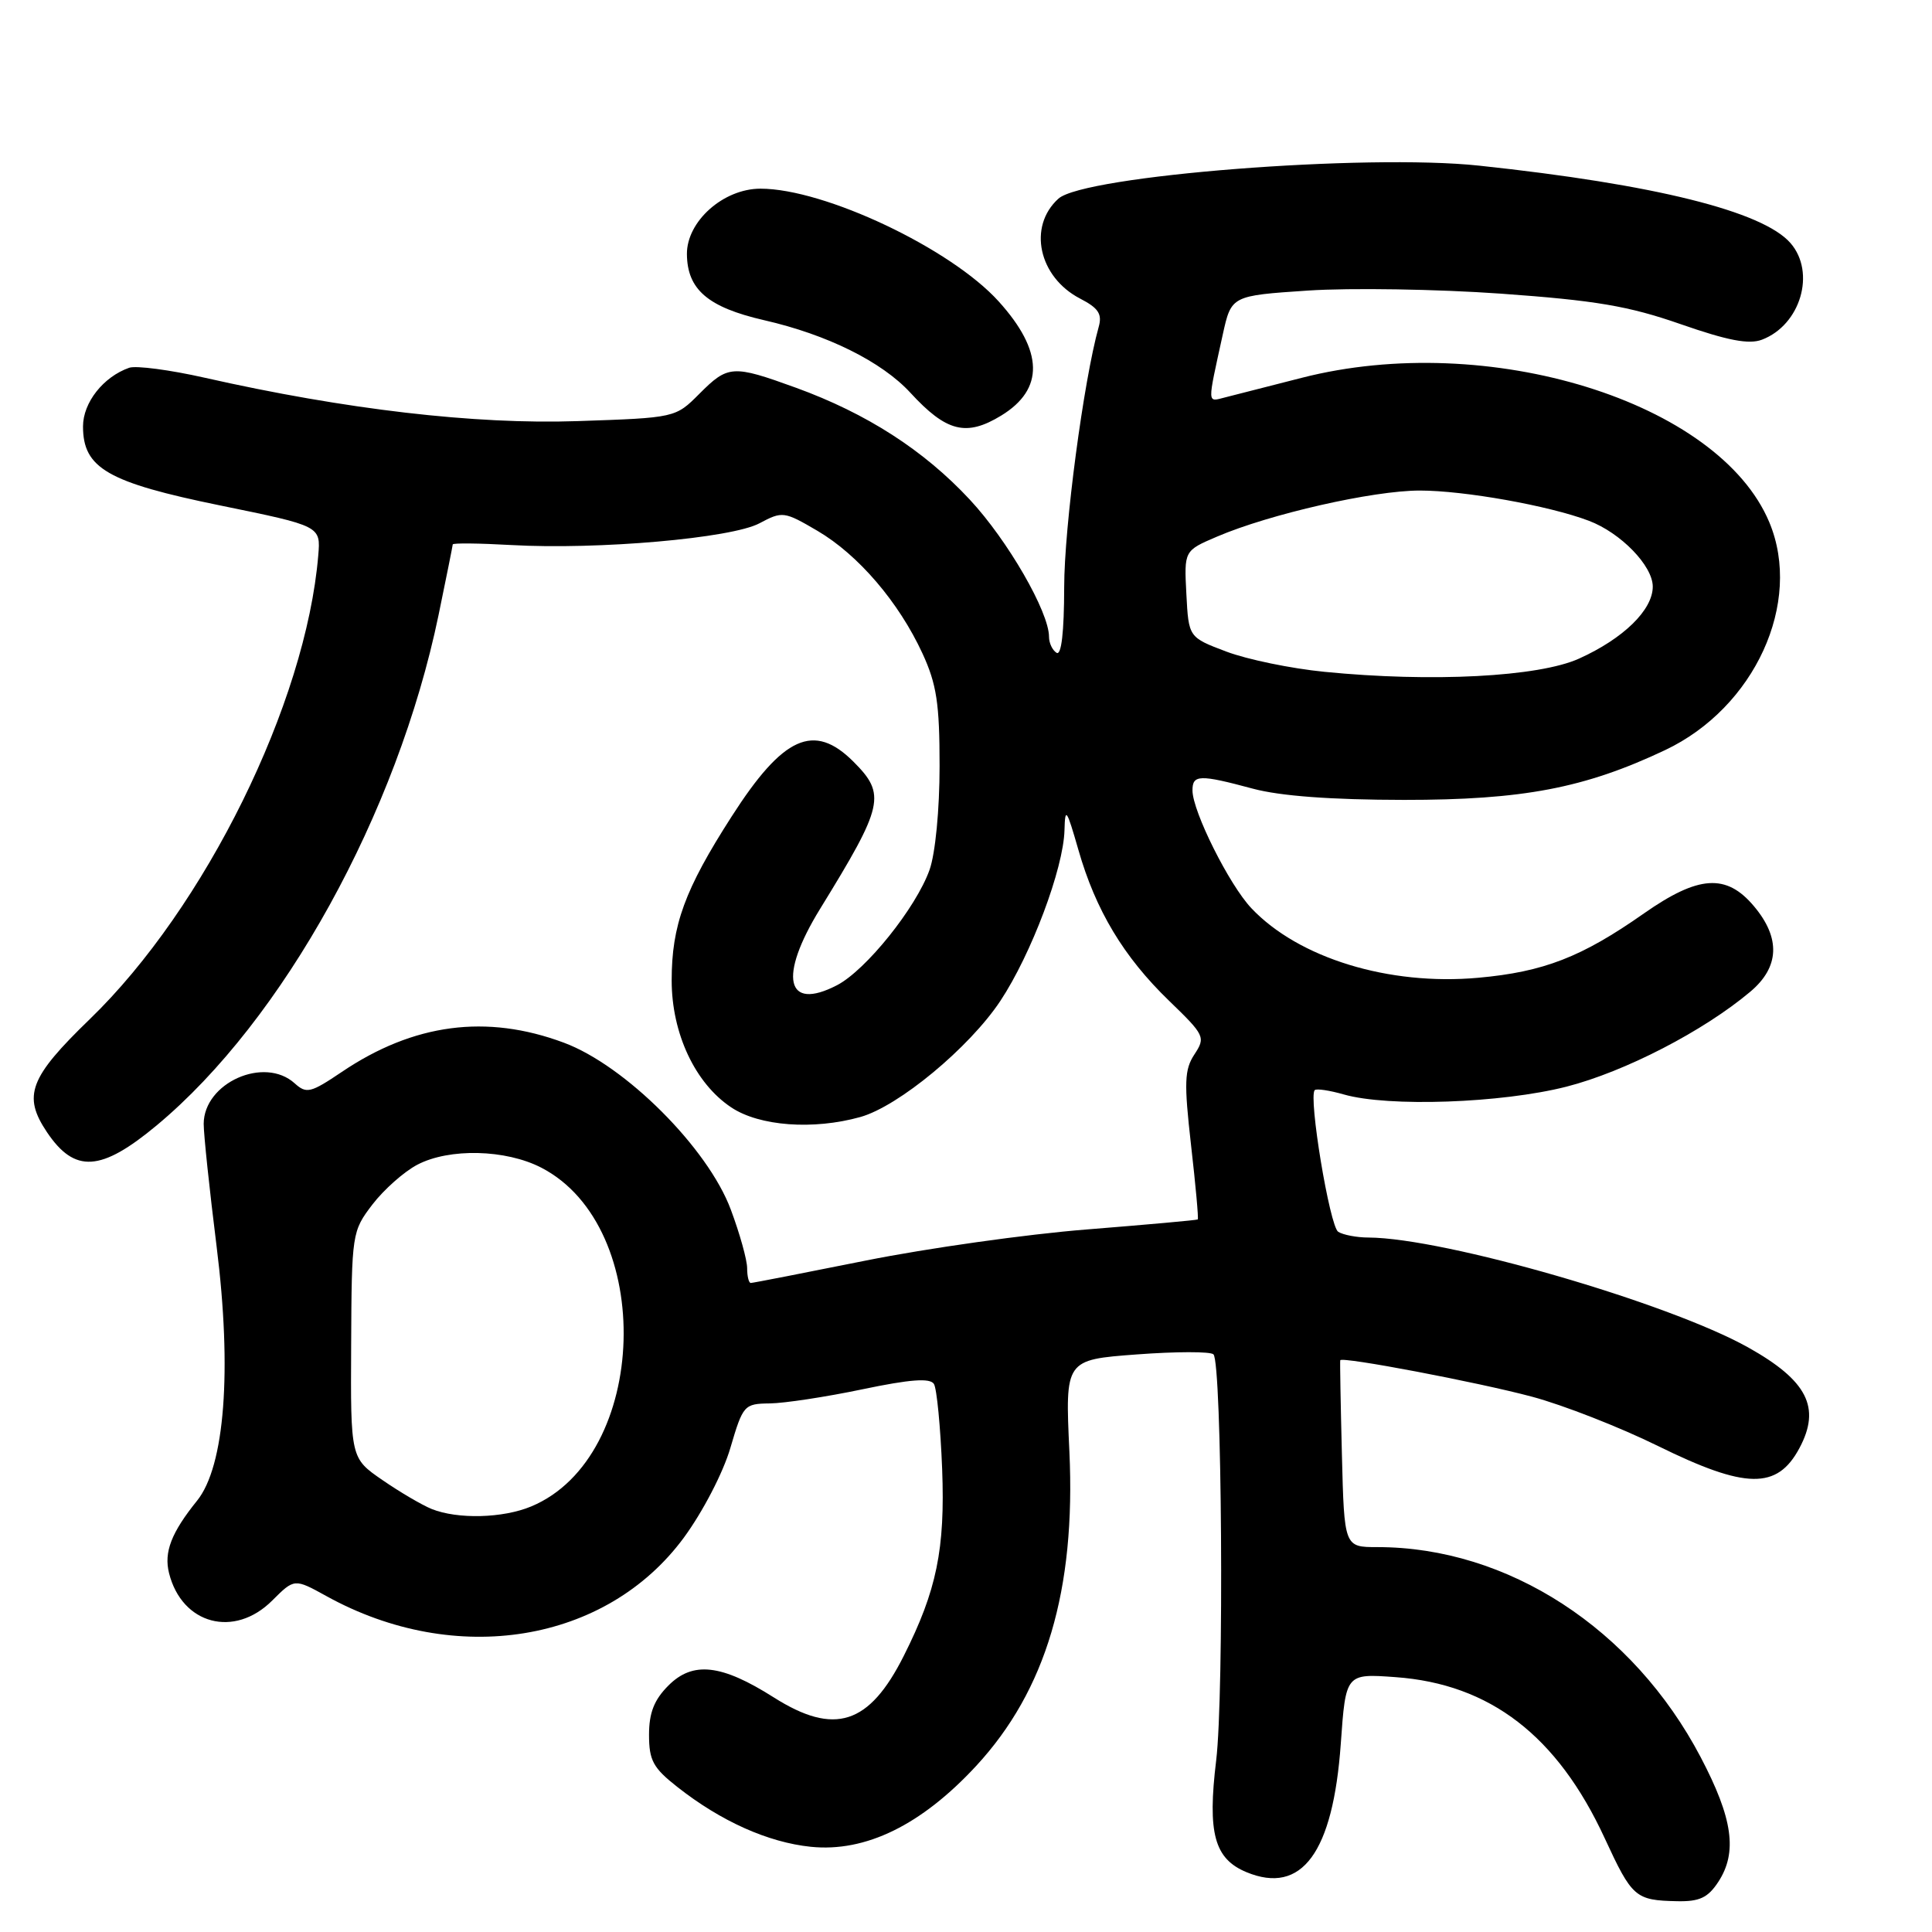<?xml version="1.0" encoding="UTF-8" standalone="no"?>
<!DOCTYPE svg PUBLIC "-//W3C//DTD SVG 1.1//EN" "http://www.w3.org/Graphics/SVG/1.1/DTD/svg11.dtd" >
<svg xmlns="http://www.w3.org/2000/svg" xmlns:xlink="http://www.w3.org/1999/xlink" version="1.1" viewBox="0 0 256 256">
 <g >
 <path fill="currentColor"
d=" M 227.67 249.38 C 230.25 245.45 229.62 240.97 225.35 232.84 C 216.40 215.79 199.79 205.00 182.51 205.00 C 178.12 205.00 178.12 205.00 177.81 192.75 C 177.64 186.01 177.54 180.39 177.59 180.24 C 177.77 179.72 195.79 183.14 203.00 185.07 C 207.12 186.17 214.63 189.11 219.69 191.60 C 231.33 197.33 235.48 197.40 238.43 191.89 C 241.31 186.51 239.49 182.93 231.62 178.53 C 221.00 172.60 191.43 164.04 181.34 163.98 C 179.78 163.98 177.97 163.63 177.32 163.22 C 176.19 162.50 173.35 145.32 174.21 144.45 C 174.44 144.22 176.17 144.48 178.06 145.02 C 183.95 146.71 198.97 146.18 207.56 143.99 C 215.30 142.01 225.73 136.62 231.92 131.41 C 235.80 128.15 235.96 124.30 232.41 120.08 C 228.75 115.72 225.06 115.97 217.82 121.04 C 209.58 126.82 204.55 128.78 195.87 129.56 C 184.04 130.63 172.07 126.96 165.81 120.34 C 162.88 117.24 158.03 107.54 158.01 104.75 C 158.00 102.63 158.93 102.60 166.00 104.50 C 169.64 105.48 176.40 105.98 186.02 105.99 C 201.77 106.00 209.97 104.44 220.64 99.39 C 232.51 93.77 238.88 79.85 234.45 69.22 C 227.77 53.21 197.17 43.75 172.50 50.06 C 168.10 51.19 163.52 52.36 162.32 52.66 C 159.93 53.26 159.95 53.79 162.02 44.34 C 163.16 39.18 163.16 39.18 173.33 38.50 C 178.92 38.13 190.42 38.31 198.87 38.91 C 211.44 39.81 215.77 40.54 222.69 42.95 C 228.91 45.12 231.75 45.67 233.47 45.01 C 238.58 43.07 240.64 36.11 237.25 32.21 C 233.59 28.00 219.26 24.43 196.00 21.95 C 180.95 20.34 143.65 23.27 140.25 26.32 C 136.16 30.01 137.62 36.72 143.13 39.57 C 145.55 40.82 146.07 41.61 145.58 43.33 C 143.59 50.44 141.01 69.85 141.01 77.81 C 141.00 83.76 140.64 86.90 140.00 86.50 C 139.45 86.16 139.00 85.21 139.00 84.38 C 139.00 81.09 133.53 71.60 128.51 66.21 C 122.43 59.67 114.84 54.78 105.45 51.37 C 97.07 48.33 96.47 48.37 92.67 52.18 C 89.50 55.36 89.50 55.36 76.50 55.80 C 62.92 56.26 45.76 54.26 27.12 50.05 C 22.52 49.01 18.02 48.42 17.12 48.73 C 13.69 49.93 11.00 53.35 11.00 56.50 C 11.00 62.04 14.25 63.92 29.20 66.98 C 42.50 69.70 42.50 69.70 42.17 73.60 C 40.54 93.16 27.19 120.25 11.90 135.04 C 3.89 142.79 2.98 145.19 6.23 150.03 C 9.90 155.48 13.37 155.27 20.76 149.12 C 37.52 135.17 52.66 107.76 58.11 81.50 C 59.13 76.55 59.98 72.34 59.99 72.14 C 59.99 71.94 63.49 71.98 67.75 72.22 C 79.24 72.87 96.92 71.32 100.63 69.34 C 103.67 67.72 103.90 67.75 108.32 70.34 C 113.72 73.51 119.09 79.78 122.23 86.58 C 124.11 90.66 124.50 93.22 124.50 101.50 C 124.50 107.28 123.94 113.09 123.17 115.26 C 121.39 120.27 114.74 128.56 110.90 130.55 C 104.14 134.05 103.12 129.44 108.66 120.44 C 117.11 106.71 117.44 105.28 113.08 100.92 C 107.85 95.70 103.77 97.54 96.94 108.20 C 90.73 117.87 89.00 122.60 89.00 129.91 C 89.00 136.93 92.11 143.56 96.90 146.74 C 100.64 149.23 107.77 149.75 114.00 148.01 C 119.07 146.59 128.44 138.82 132.55 132.63 C 136.64 126.46 140.92 115.09 141.05 110.00 C 141.13 106.89 141.33 107.17 142.89 112.60 C 145.18 120.62 148.89 126.79 154.91 132.61 C 159.64 137.18 159.76 137.44 158.27 139.71 C 156.94 141.73 156.88 143.43 157.82 151.74 C 158.43 157.06 158.83 161.49 158.71 161.58 C 158.60 161.68 151.97 162.27 144.00 162.91 C 136.03 163.54 122.86 165.40 114.73 167.03 C 106.61 168.66 99.75 170.00 99.48 170.00 C 99.22 170.00 99.00 169.12 99.00 168.04 C 99.00 166.96 98.03 163.47 96.84 160.29 C 93.82 152.15 82.85 141.18 74.71 138.16 C 64.47 134.34 54.80 135.62 45.30 142.03 C 41.16 144.82 40.61 144.96 39.05 143.55 C 35.02 139.90 27.01 143.48 26.99 148.92 C 26.99 150.34 27.76 157.64 28.70 165.15 C 30.76 181.58 29.79 194.28 26.12 198.84 C 22.70 203.08 21.70 205.67 22.40 208.45 C 24.11 215.26 31.06 217.10 36.08 212.07 C 39.01 209.15 39.01 209.15 43.25 211.49 C 60.37 220.96 80.34 217.69 90.61 203.75 C 93.12 200.33 95.82 195.14 96.78 191.85 C 98.45 186.18 98.60 186.00 102.00 185.96 C 103.92 185.94 109.45 185.10 114.27 184.09 C 120.62 182.76 123.23 182.57 123.75 183.38 C 124.13 183.99 124.62 189.07 124.84 194.66 C 125.24 205.28 124.12 210.73 119.77 219.38 C 115.17 228.55 110.58 230.02 102.52 224.91 C 95.60 220.52 91.81 220.09 88.57 223.34 C 86.68 225.23 86.00 226.95 86.00 229.87 C 86.00 233.26 86.54 234.26 89.75 236.78 C 95.53 241.33 101.75 244.12 107.44 244.71 C 114.69 245.45 122.08 241.84 129.34 234.00 C 138.60 223.99 142.55 210.69 141.70 192.34 C 141.13 180.18 141.13 180.18 150.61 179.47 C 155.82 179.08 160.41 179.07 160.79 179.46 C 161.92 180.58 162.21 224.49 161.15 233.26 C 159.98 242.90 160.90 246.30 165.16 248.07 C 172.50 251.11 176.63 245.49 177.66 231.07 C 178.32 221.75 178.32 221.75 184.91 222.23 C 197.44 223.13 206.36 230.00 212.63 243.57 C 216.27 251.44 216.68 251.80 222.23 251.92 C 225.19 251.98 226.30 251.46 227.67 249.38 Z  M 132.66 55.07 C 138.39 51.57 138.28 46.52 132.33 39.94 C 125.99 32.92 109.25 25.00 100.77 25.00 C 95.85 25.00 90.99 29.33 91.02 33.67 C 91.06 38.37 93.81 40.72 101.26 42.43 C 109.62 44.34 116.83 47.92 120.62 52.03 C 125.40 57.23 128.03 57.89 132.66 55.07 Z  M 57.20 199.95 C 55.94 199.44 53.00 197.72 50.68 196.12 C 46.45 193.21 46.45 193.21 46.53 178.21 C 46.60 163.44 46.64 163.15 49.35 159.60 C 50.87 157.62 53.54 155.25 55.30 154.33 C 59.54 152.11 67.01 152.29 71.72 154.72 C 86.93 162.58 86.03 193.08 70.39 199.61 C 66.64 201.18 60.64 201.33 57.20 199.95 Z  M 175.50 89.02 C 171.10 88.59 165.25 87.38 162.50 86.34 C 157.50 84.45 157.50 84.45 157.20 78.71 C 156.90 72.97 156.90 72.97 161.25 71.11 C 168.25 68.11 181.92 65.00 188.13 65.00 C 194.02 65.00 205.24 67.00 210.52 69.00 C 214.76 70.60 219.00 74.97 219.00 77.73 C 219.00 80.82 215.12 84.61 209.23 87.27 C 203.87 89.69 189.73 90.43 175.50 89.02 Z "/>
</g>
</svg>